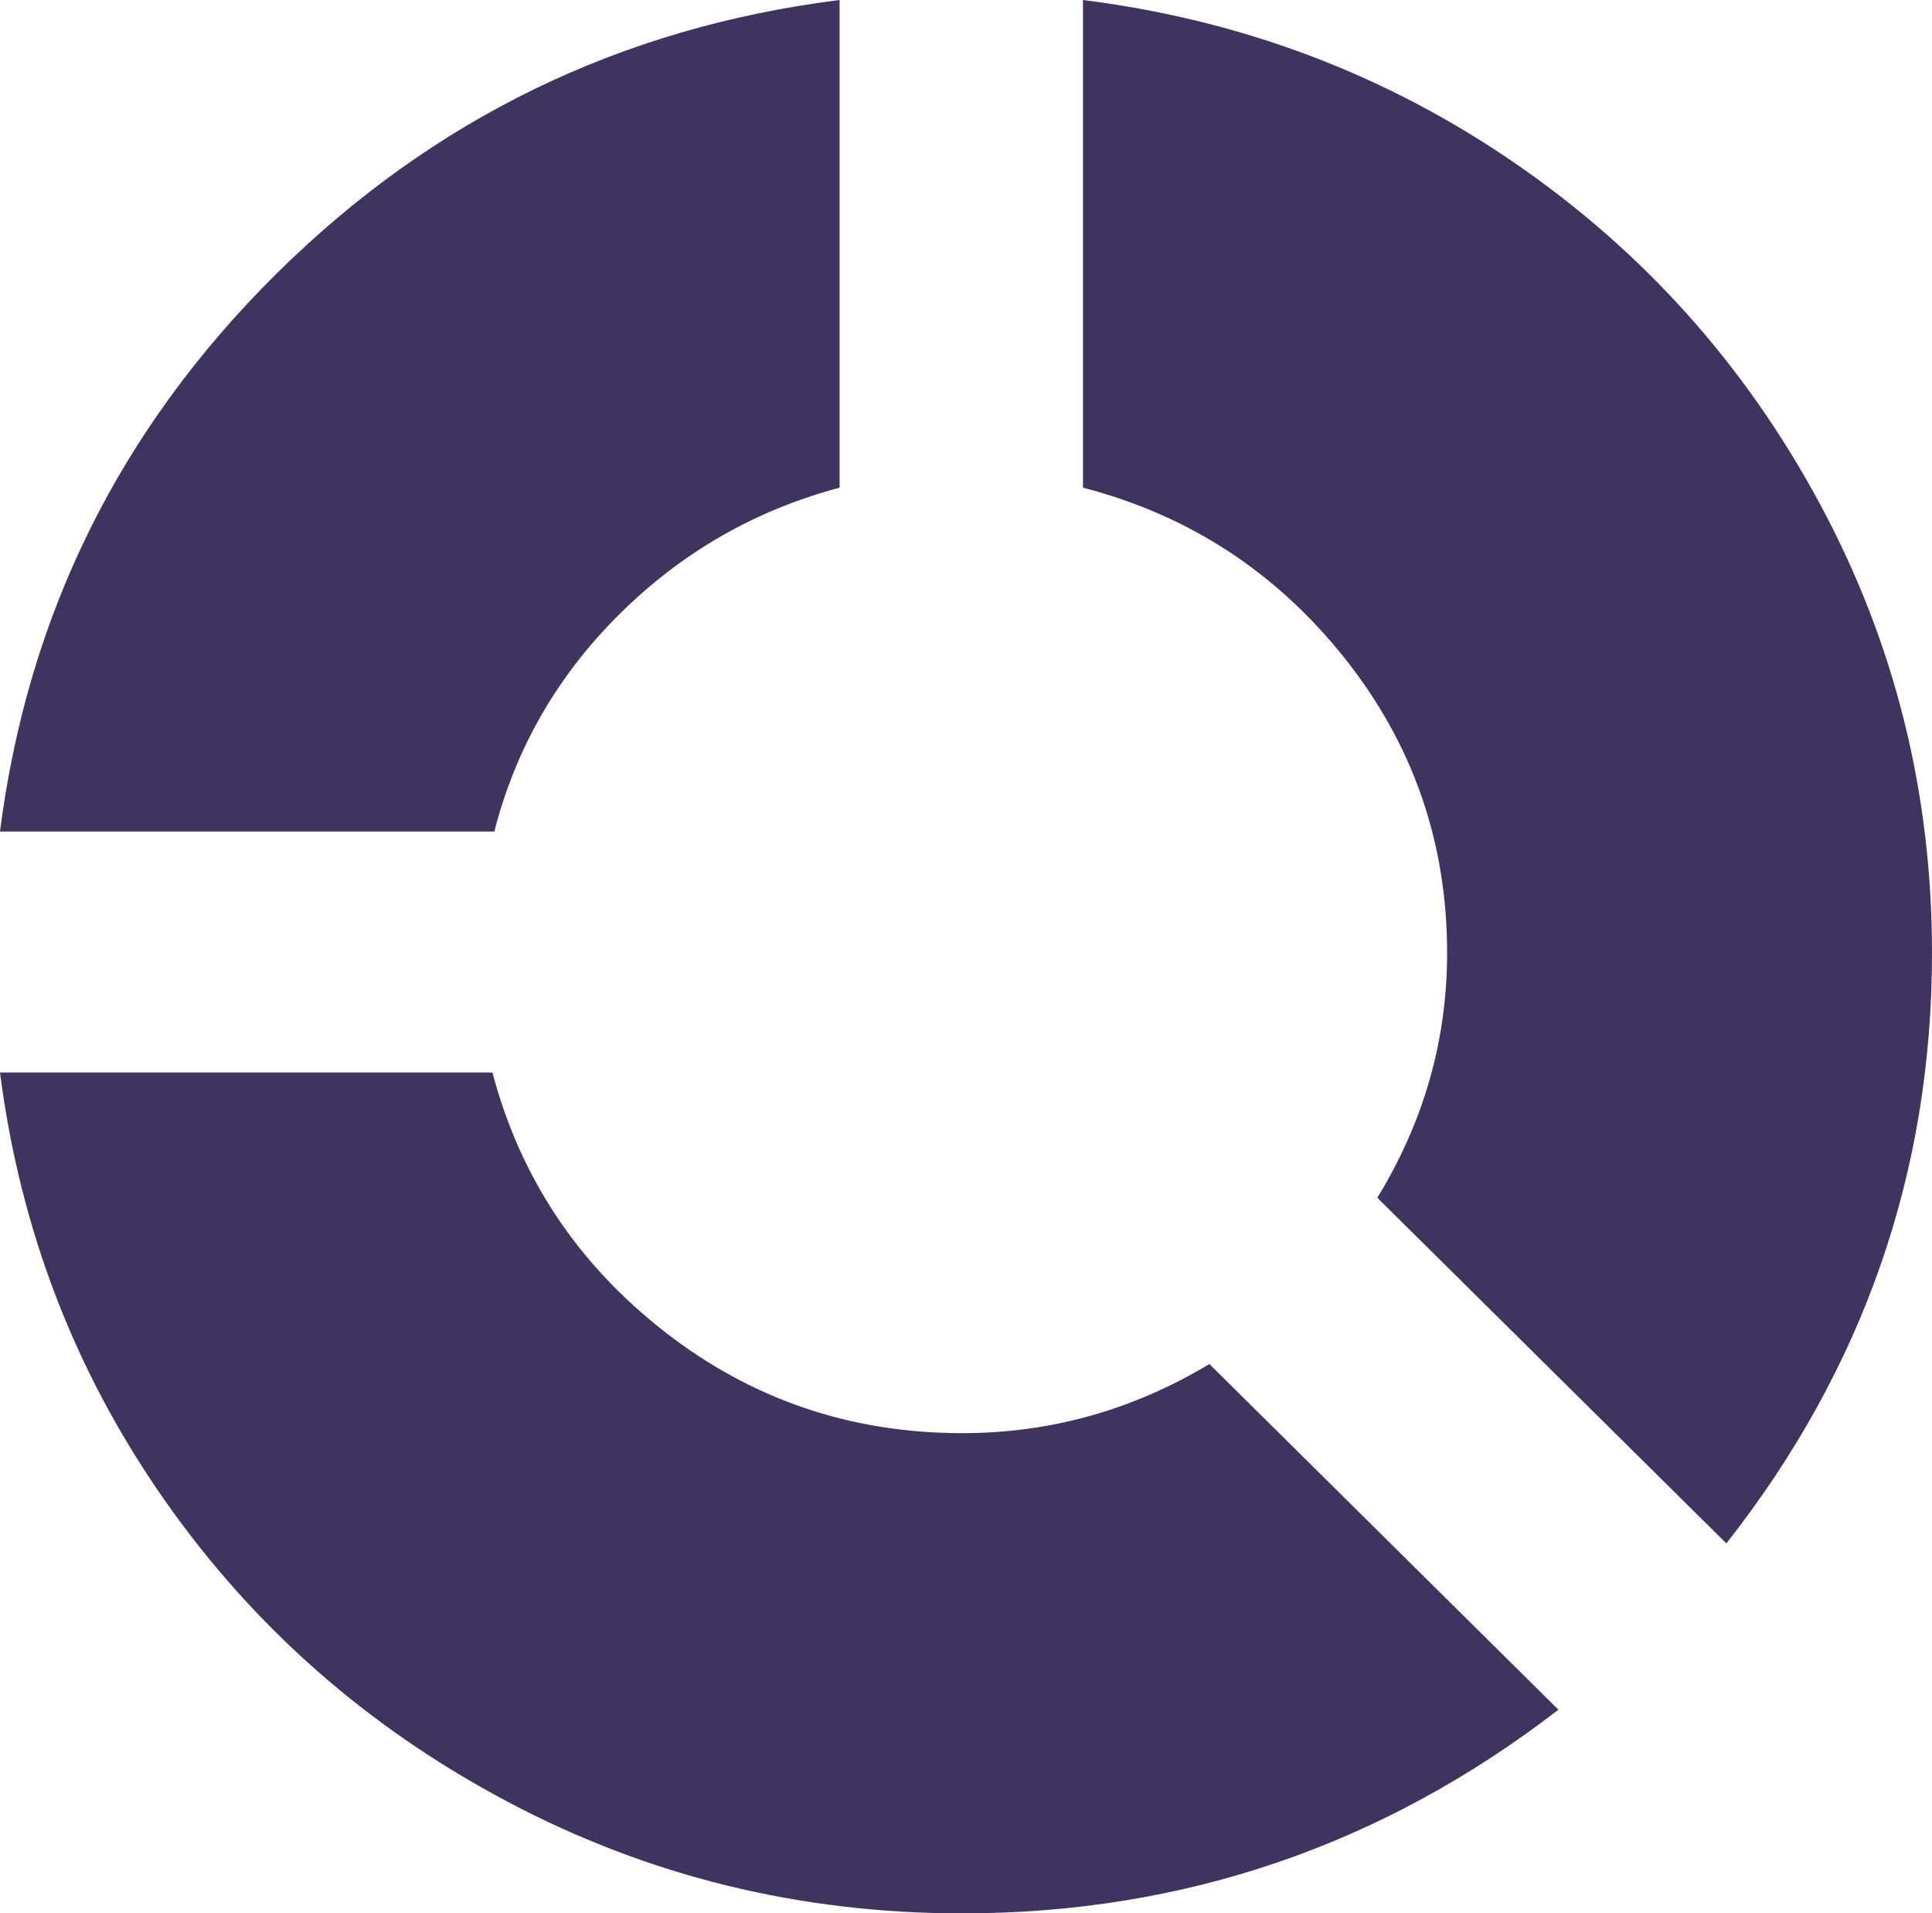 <svg width="102" height="101" viewBox="0 0 102 101" fill="none" xmlns="http://www.w3.org/2000/svg">
<path d="M91.143 81.471L72.715 63.224C75.172 59.213 76.4 54.906 76.4 50.303C76.4 44.45 74.591 39.256 70.972 34.719C67.353 30.182 62.754 27.19 57.176 25.743V0C65.543 1.052 73.13 3.912 79.936 8.581C86.743 13.25 92.122 19.25 96.073 26.581C100.024 33.913 102 41.82 102 50.303C102 61.876 98.381 72.265 91.143 81.471ZM26.098 43.892H0C1.461 32.45 6.325 22.636 14.593 14.45C22.86 6.263 32.772 1.447 44.326 0V25.743C39.877 26.927 36.009 29.146 32.722 32.401C29.435 35.656 27.227 39.486 26.098 43.892ZM25.998 56.615C27.459 62.139 30.48 66.692 35.062 70.276C39.645 73.859 44.891 75.651 50.801 75.651C55.449 75.651 59.799 74.435 63.85 72.002L82.277 90.249C72.981 97.416 62.488 101 50.801 101C42.234 101 34.249 99.044 26.845 95.131C19.44 91.219 13.381 85.893 8.666 79.153C3.951 72.413 1.062 64.9 0 56.615H25.998Z" fill="#403360"/>
</svg>
